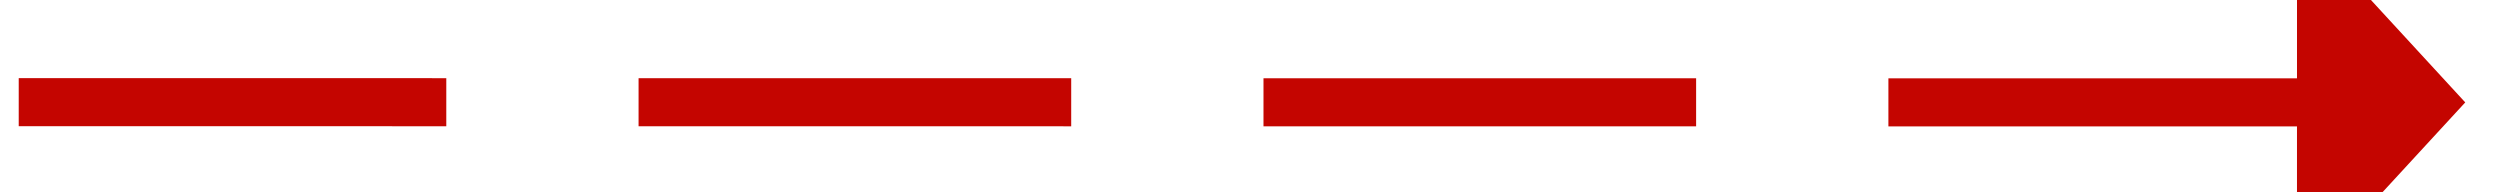 ﻿<?xml version="1.0" encoding="utf-8"?>
<svg version="1.1" xmlns:xlink="http://www.w3.org/1999/xlink" width="104px" height="8px" viewBox="236 416  104 8" xmlns="http://www.w3.org/2000/svg">
  <g transform="matrix(-0.835 0.55 -0.55 -0.835 759.564 612.28 )">
    <path d="M 251.01 395.301  L 331 448  " stroke-width="2" stroke-dasharray="18,8" stroke="#c40500" fill="none" />
    <path d="M 256.027 389.505  L 246 392  L 247.664 402.198  L 256.027 389.505  Z " fill-rule="nonzero" fill="#c40500" stroke="none" />
  </g>
</svg>